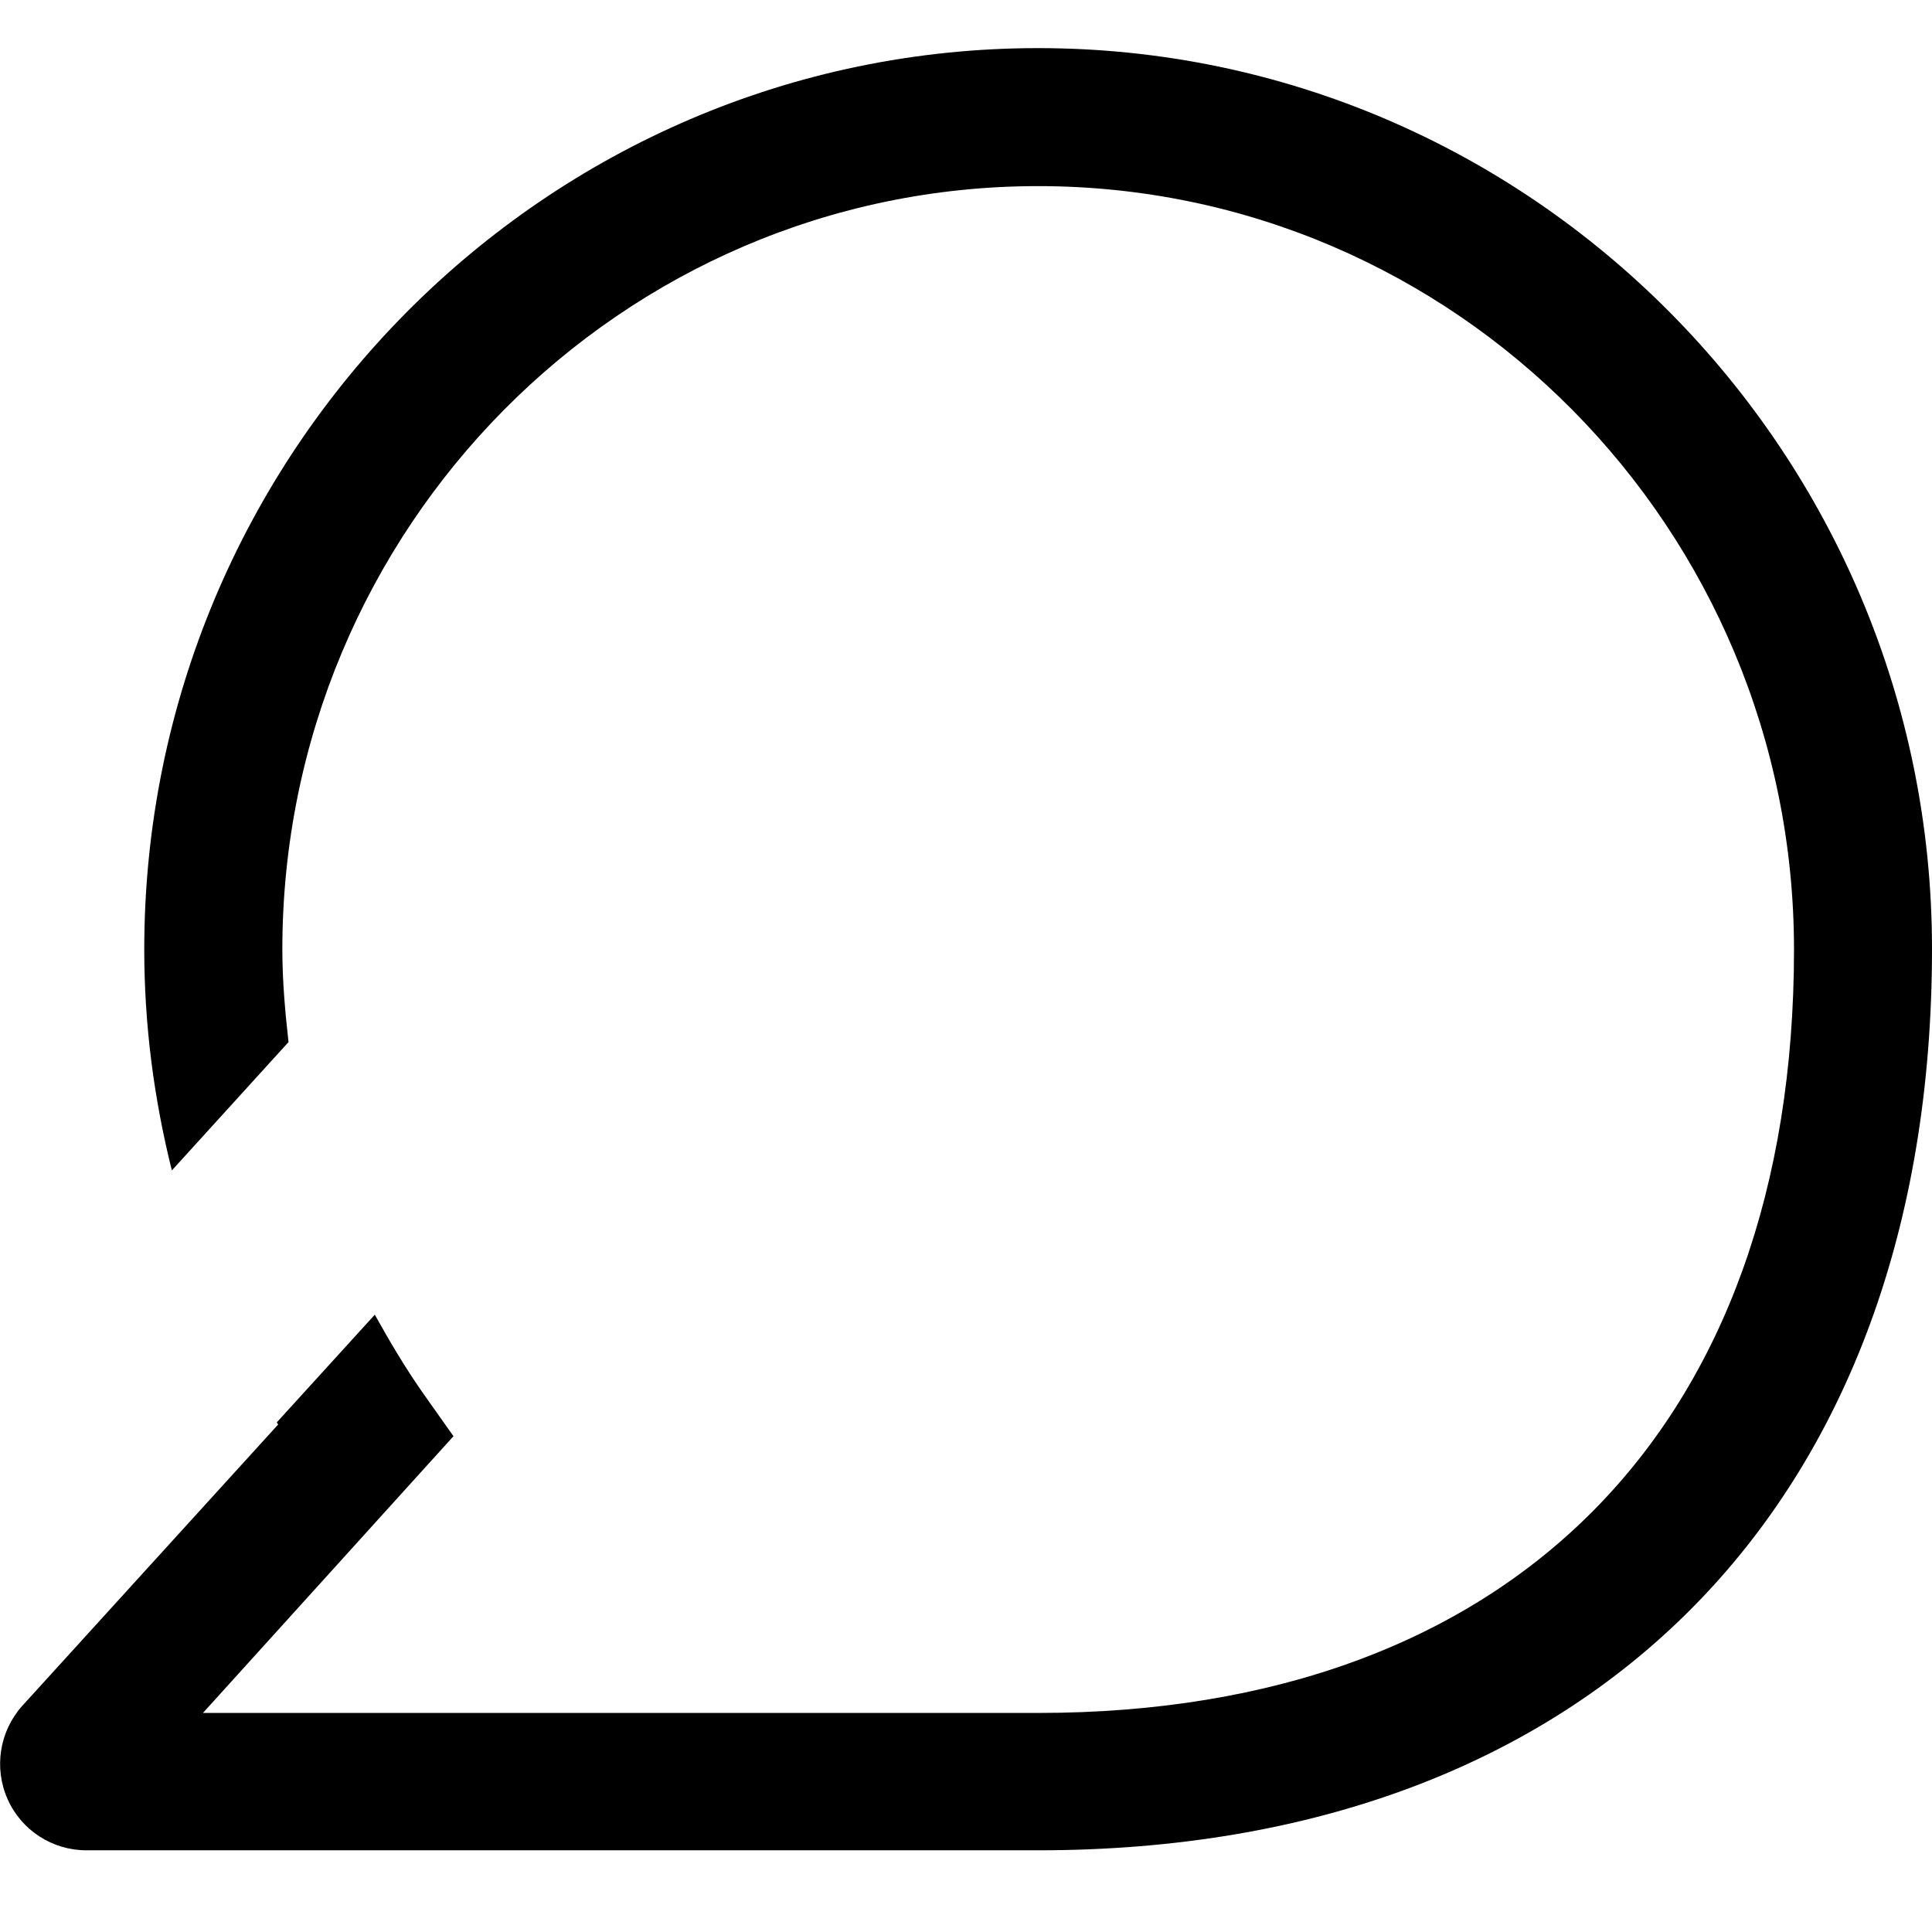 <svg width="21" height="21" viewBox="0 0 21 21" fill="none" xmlns="http://www.w3.org/2000/svg">
<g clip-path="url(#clip0_4660_6205)">
<path d="M11.284 0.523C5.927 0.523 1.568 4.919 1.568 10.321C1.568 11.139 1.673 11.942 1.868 12.722L3.136 11.327C3.099 10.996 3.069 10.659 3.069 10.321C3.069 5.745 6.752 2.023 11.284 2.023C15.816 2.023 19.5 5.745 19.5 10.321C19.5 15.513 16.431 18.619 11.284 18.619H2.206L4.929 15.611L4.584 15.123C4.397 14.853 4.232 14.575 4.074 14.29L3.009 15.46C3.009 15.46 3.016 15.476 3.024 15.483L0.24 18.544C-0.007 18.822 -0.068 19.219 0.083 19.557C0.233 19.895 0.57 20.112 0.938 20.112H11.284C17.279 20.112 21 16.361 21 10.314C21 4.919 16.641 0.523 11.284 0.523Z" fill="black"/>
</g>
<defs>
<clipPath id="clip0_4660_6205">
<rect width="21" height="19.59" fill="white" transform="translate(0 0.523)"/>
</clipPath>
</defs>
</svg>
